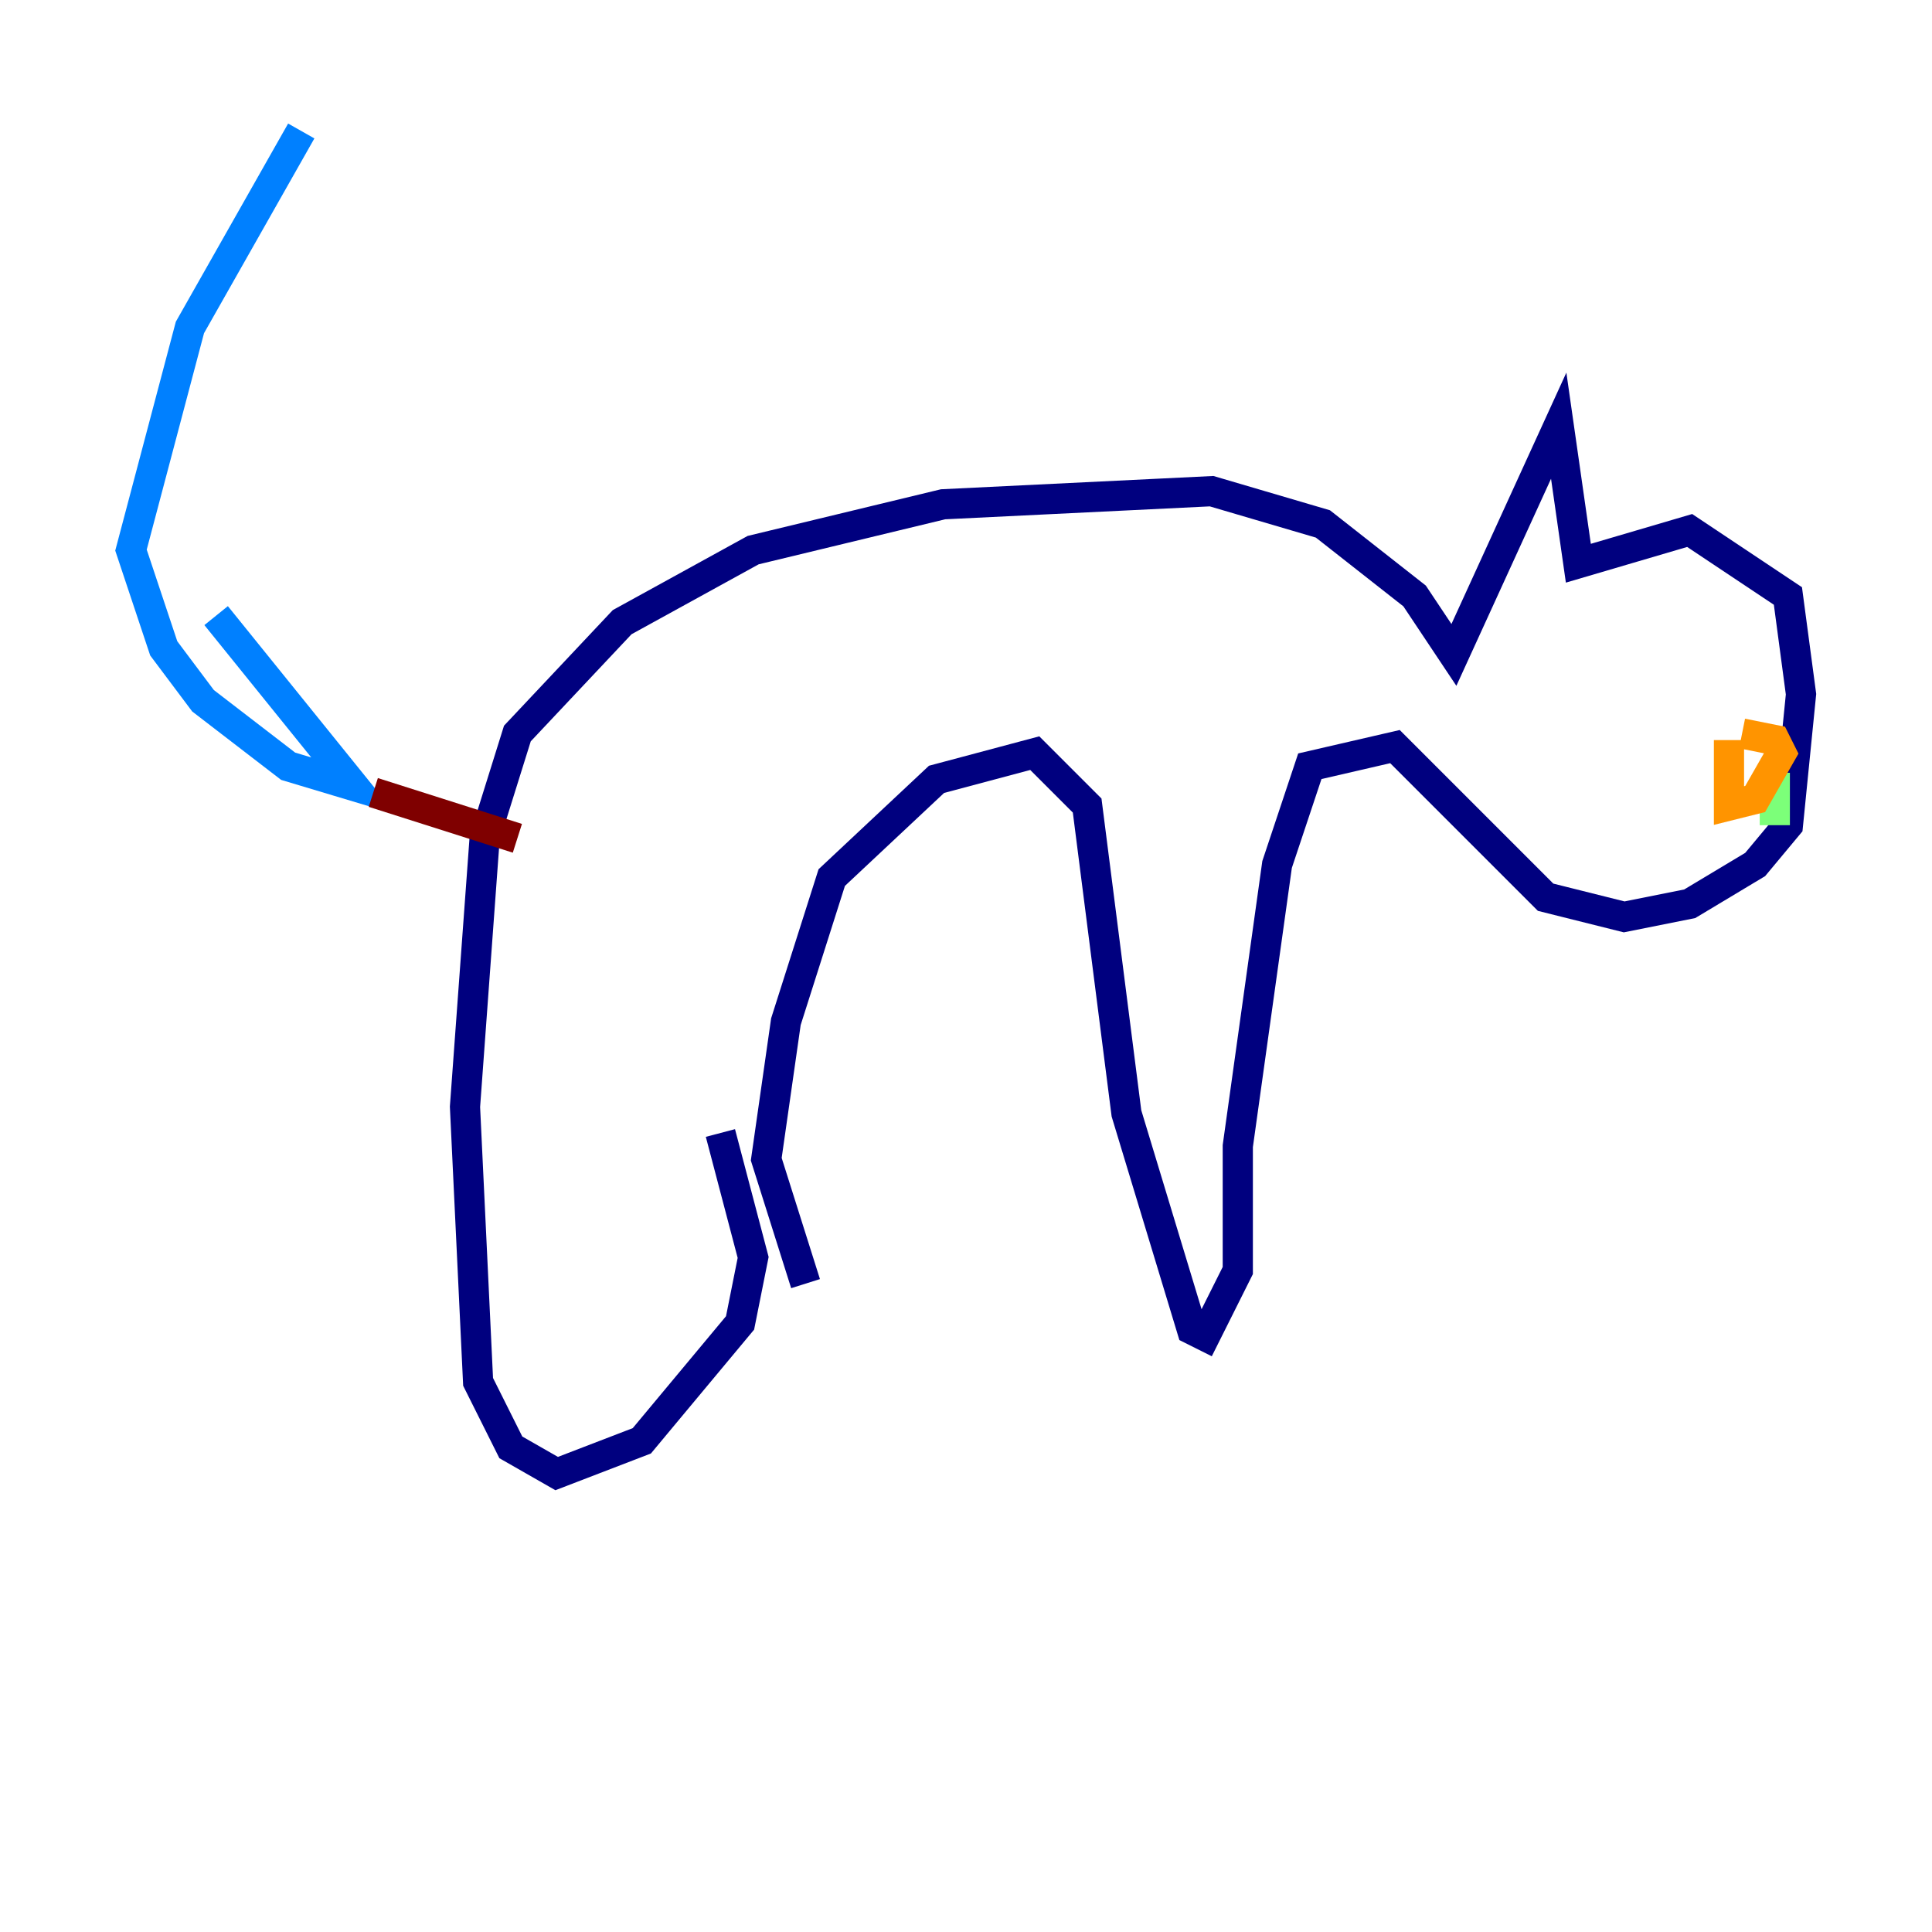 <?xml version="1.0" encoding="utf-8" ?>
<svg baseProfile="tiny" height="128" version="1.2" viewBox="0,0,128,128" width="128" xmlns="http://www.w3.org/2000/svg" xmlns:ev="http://www.w3.org/2001/xml-events" xmlns:xlink="http://www.w3.org/1999/xlink"><defs /><polyline fill="none" points="53.37,85.044 50.766,76.8 52.068,67.688 55.105,58.142 62.047,51.634 68.556,49.898 72.027,53.37 74.63,73.763 78.969,88.081 79.837,88.515 82.007,84.176 82.007,75.932 84.61,57.275 86.78,50.766 92.42,49.464 102.4,59.444 107.607,60.746 111.946,59.878 116.285,57.275 118.454,54.671 119.322,45.993 118.454,39.485 111.946,35.146 104.57,37.315 103.268,28.203 96.325,43.39 93.722,39.485 87.647,34.712 80.271,32.542 62.481,33.41 49.898,36.447 41.22,41.22 34.278,48.597 32.108,55.539 30.807,73.329 31.675,91.552 33.844,95.891 36.881,97.627 42.522,95.458 49.031,87.647 49.898,83.308 47.729,75.064" stroke="#00007f" stroke-width="2" /><polyline fill="none" points="14.319,40.786 23.43,52.068 19.091,50.766 13.451,46.427 10.848,42.956 8.678,36.447 12.583,21.695 19.959,8.678" stroke="#0080ff" stroke-width="2" /><polyline fill="none" points="117.586,54.671 117.586,51.2" stroke="#7cff79" stroke-width="2" /><polyline fill="none" points="114.549,49.031 114.549,53.37 116.285,52.936 118.02,49.898 117.586,49.031 115.417,48.597" stroke="#ff9400" stroke-width="2" /><polyline fill="none" points="24.732,52.502 34.278,55.539" stroke="#7f0000" stroke-width="2" /></svg>